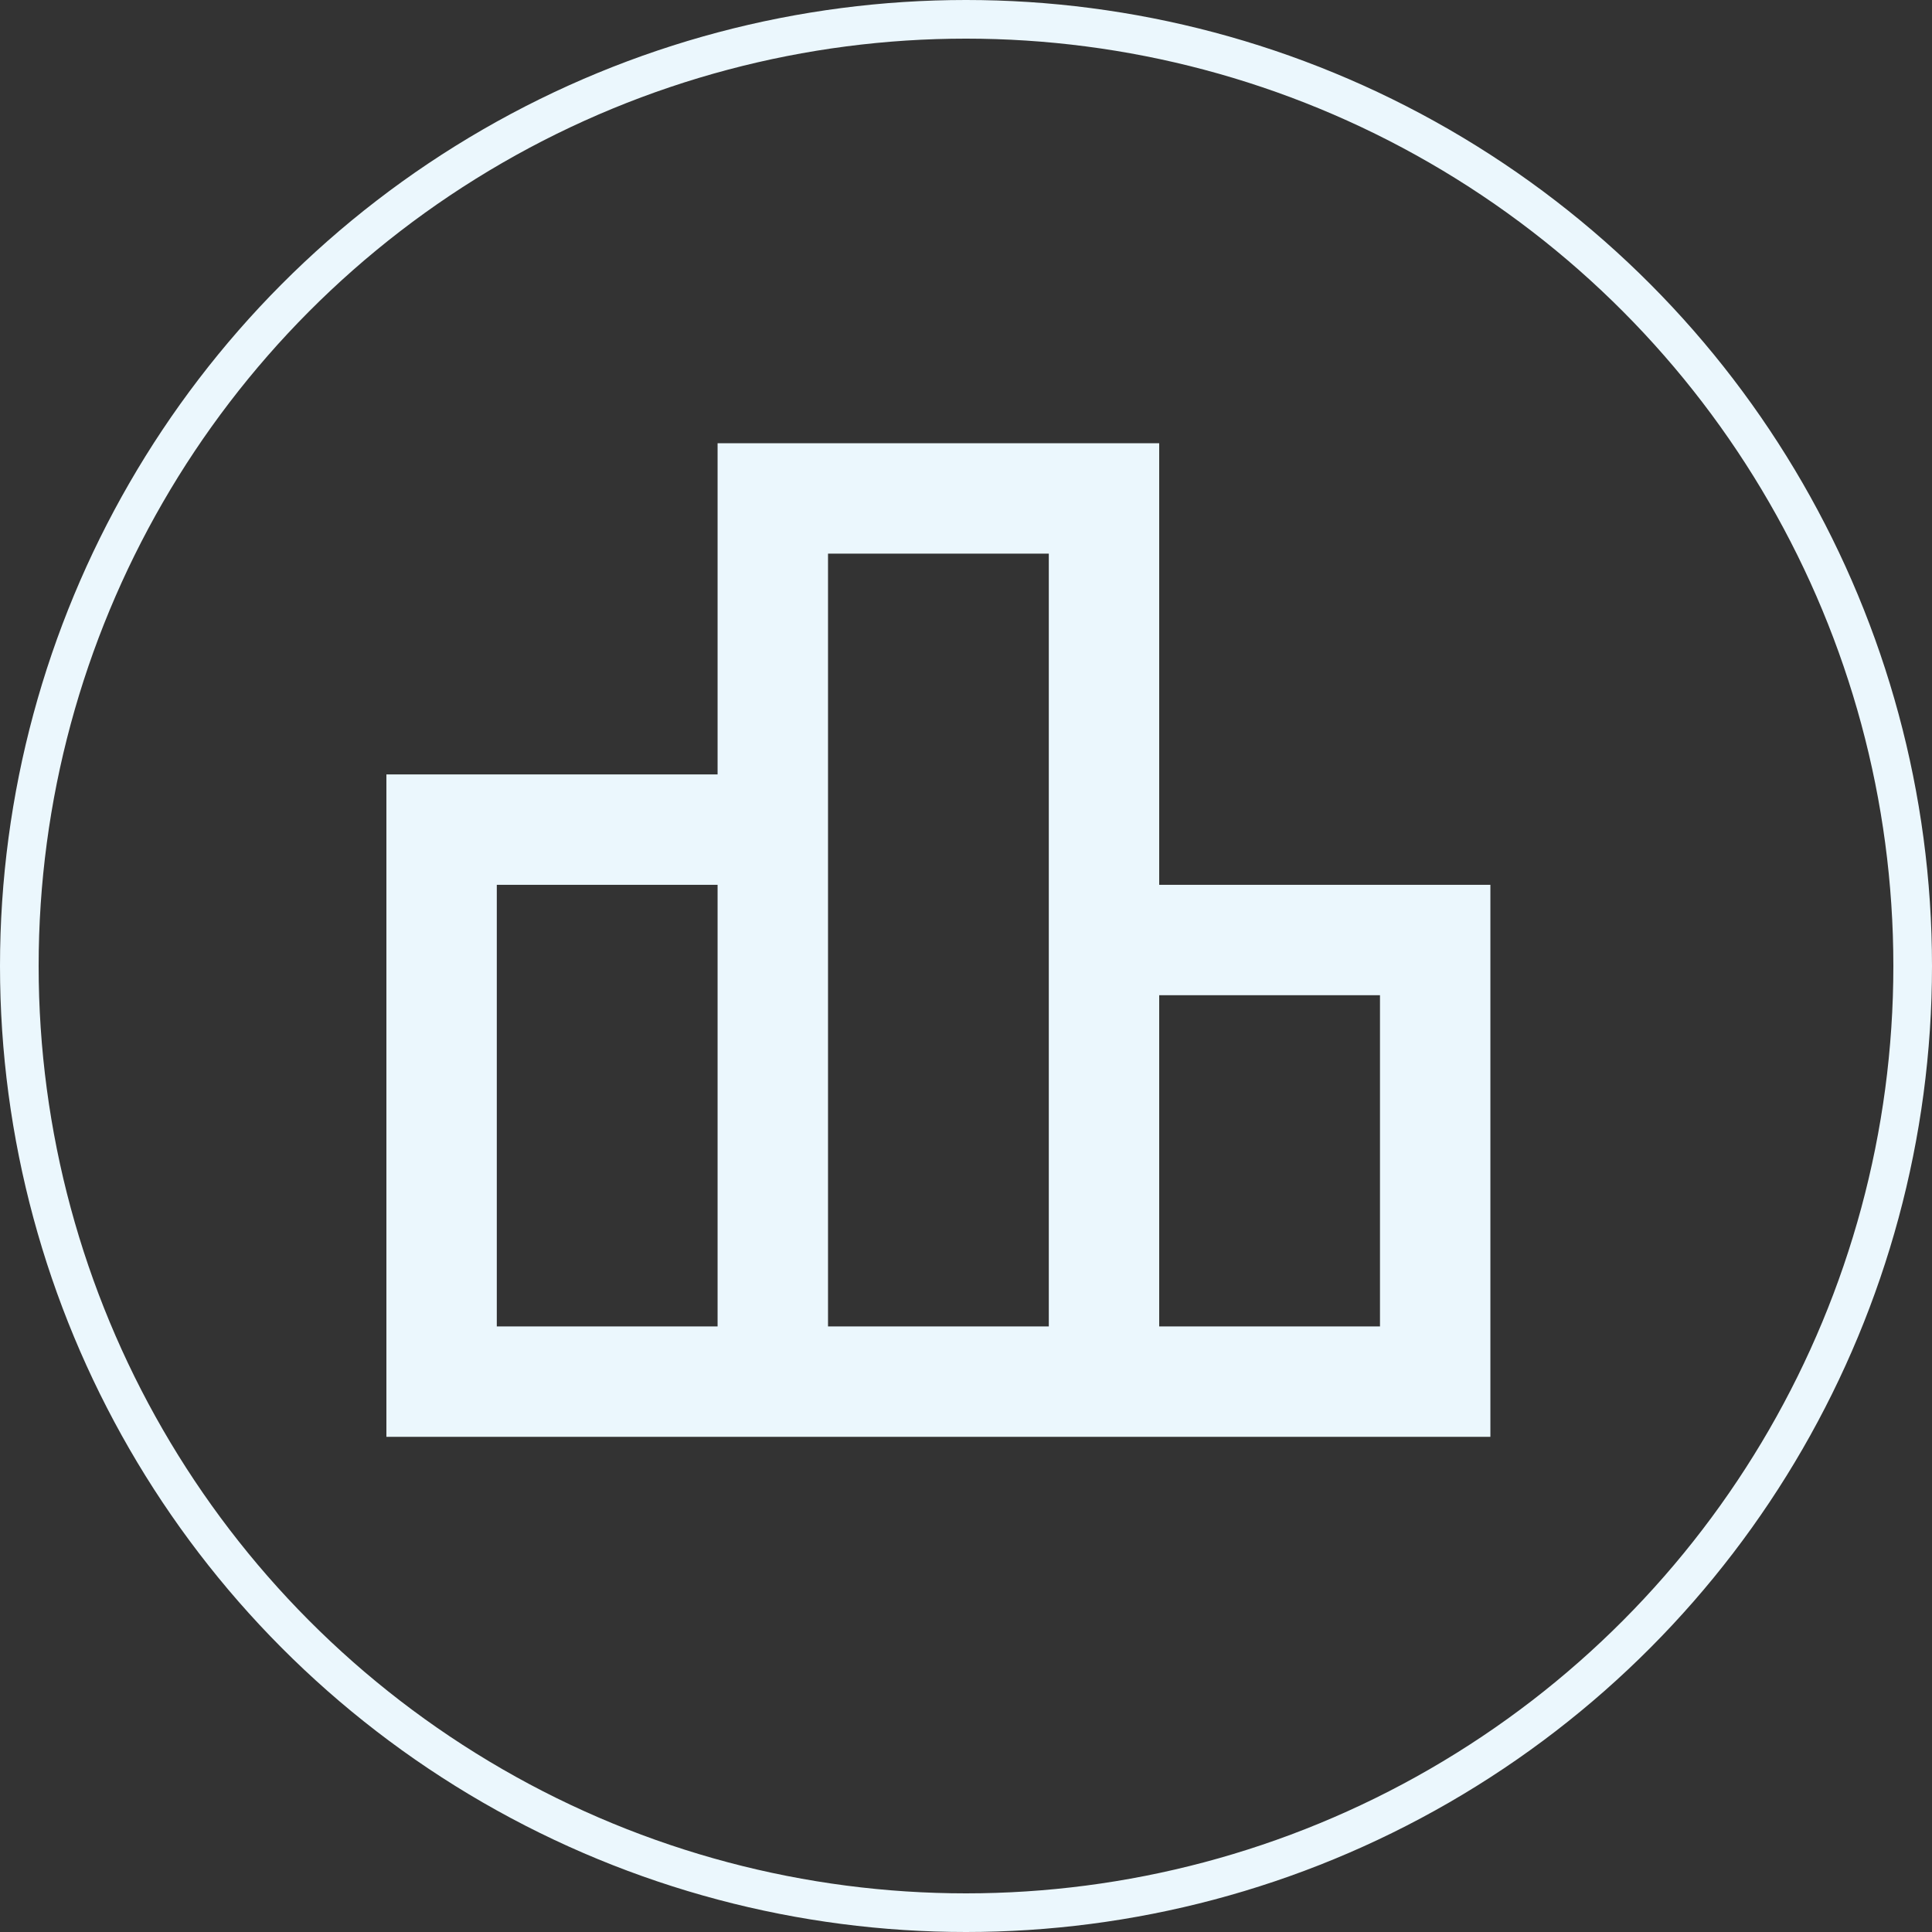 <svg width="50" height="50" viewBox="0 0 50 50" fill="none" xmlns="http://www.w3.org/2000/svg">
<rect x="0" y="0" width="50" height="50" fill="#333333" stroke="none"/>
<circle cx="25" cy="25" r="24.5" stroke="#EBF7FD"/>
<path d="M12.857 34.328H18.571V22.899H12.857V34.328ZM21.429 34.328H27.143V14.328H21.429V34.328ZM30 34.328H35.714V25.756H30V34.328ZM10 37.185V20.042H18.571V11.471H30V22.899H38.571V37.185H10Z" fill="#EBF7FD"/>
</svg>

